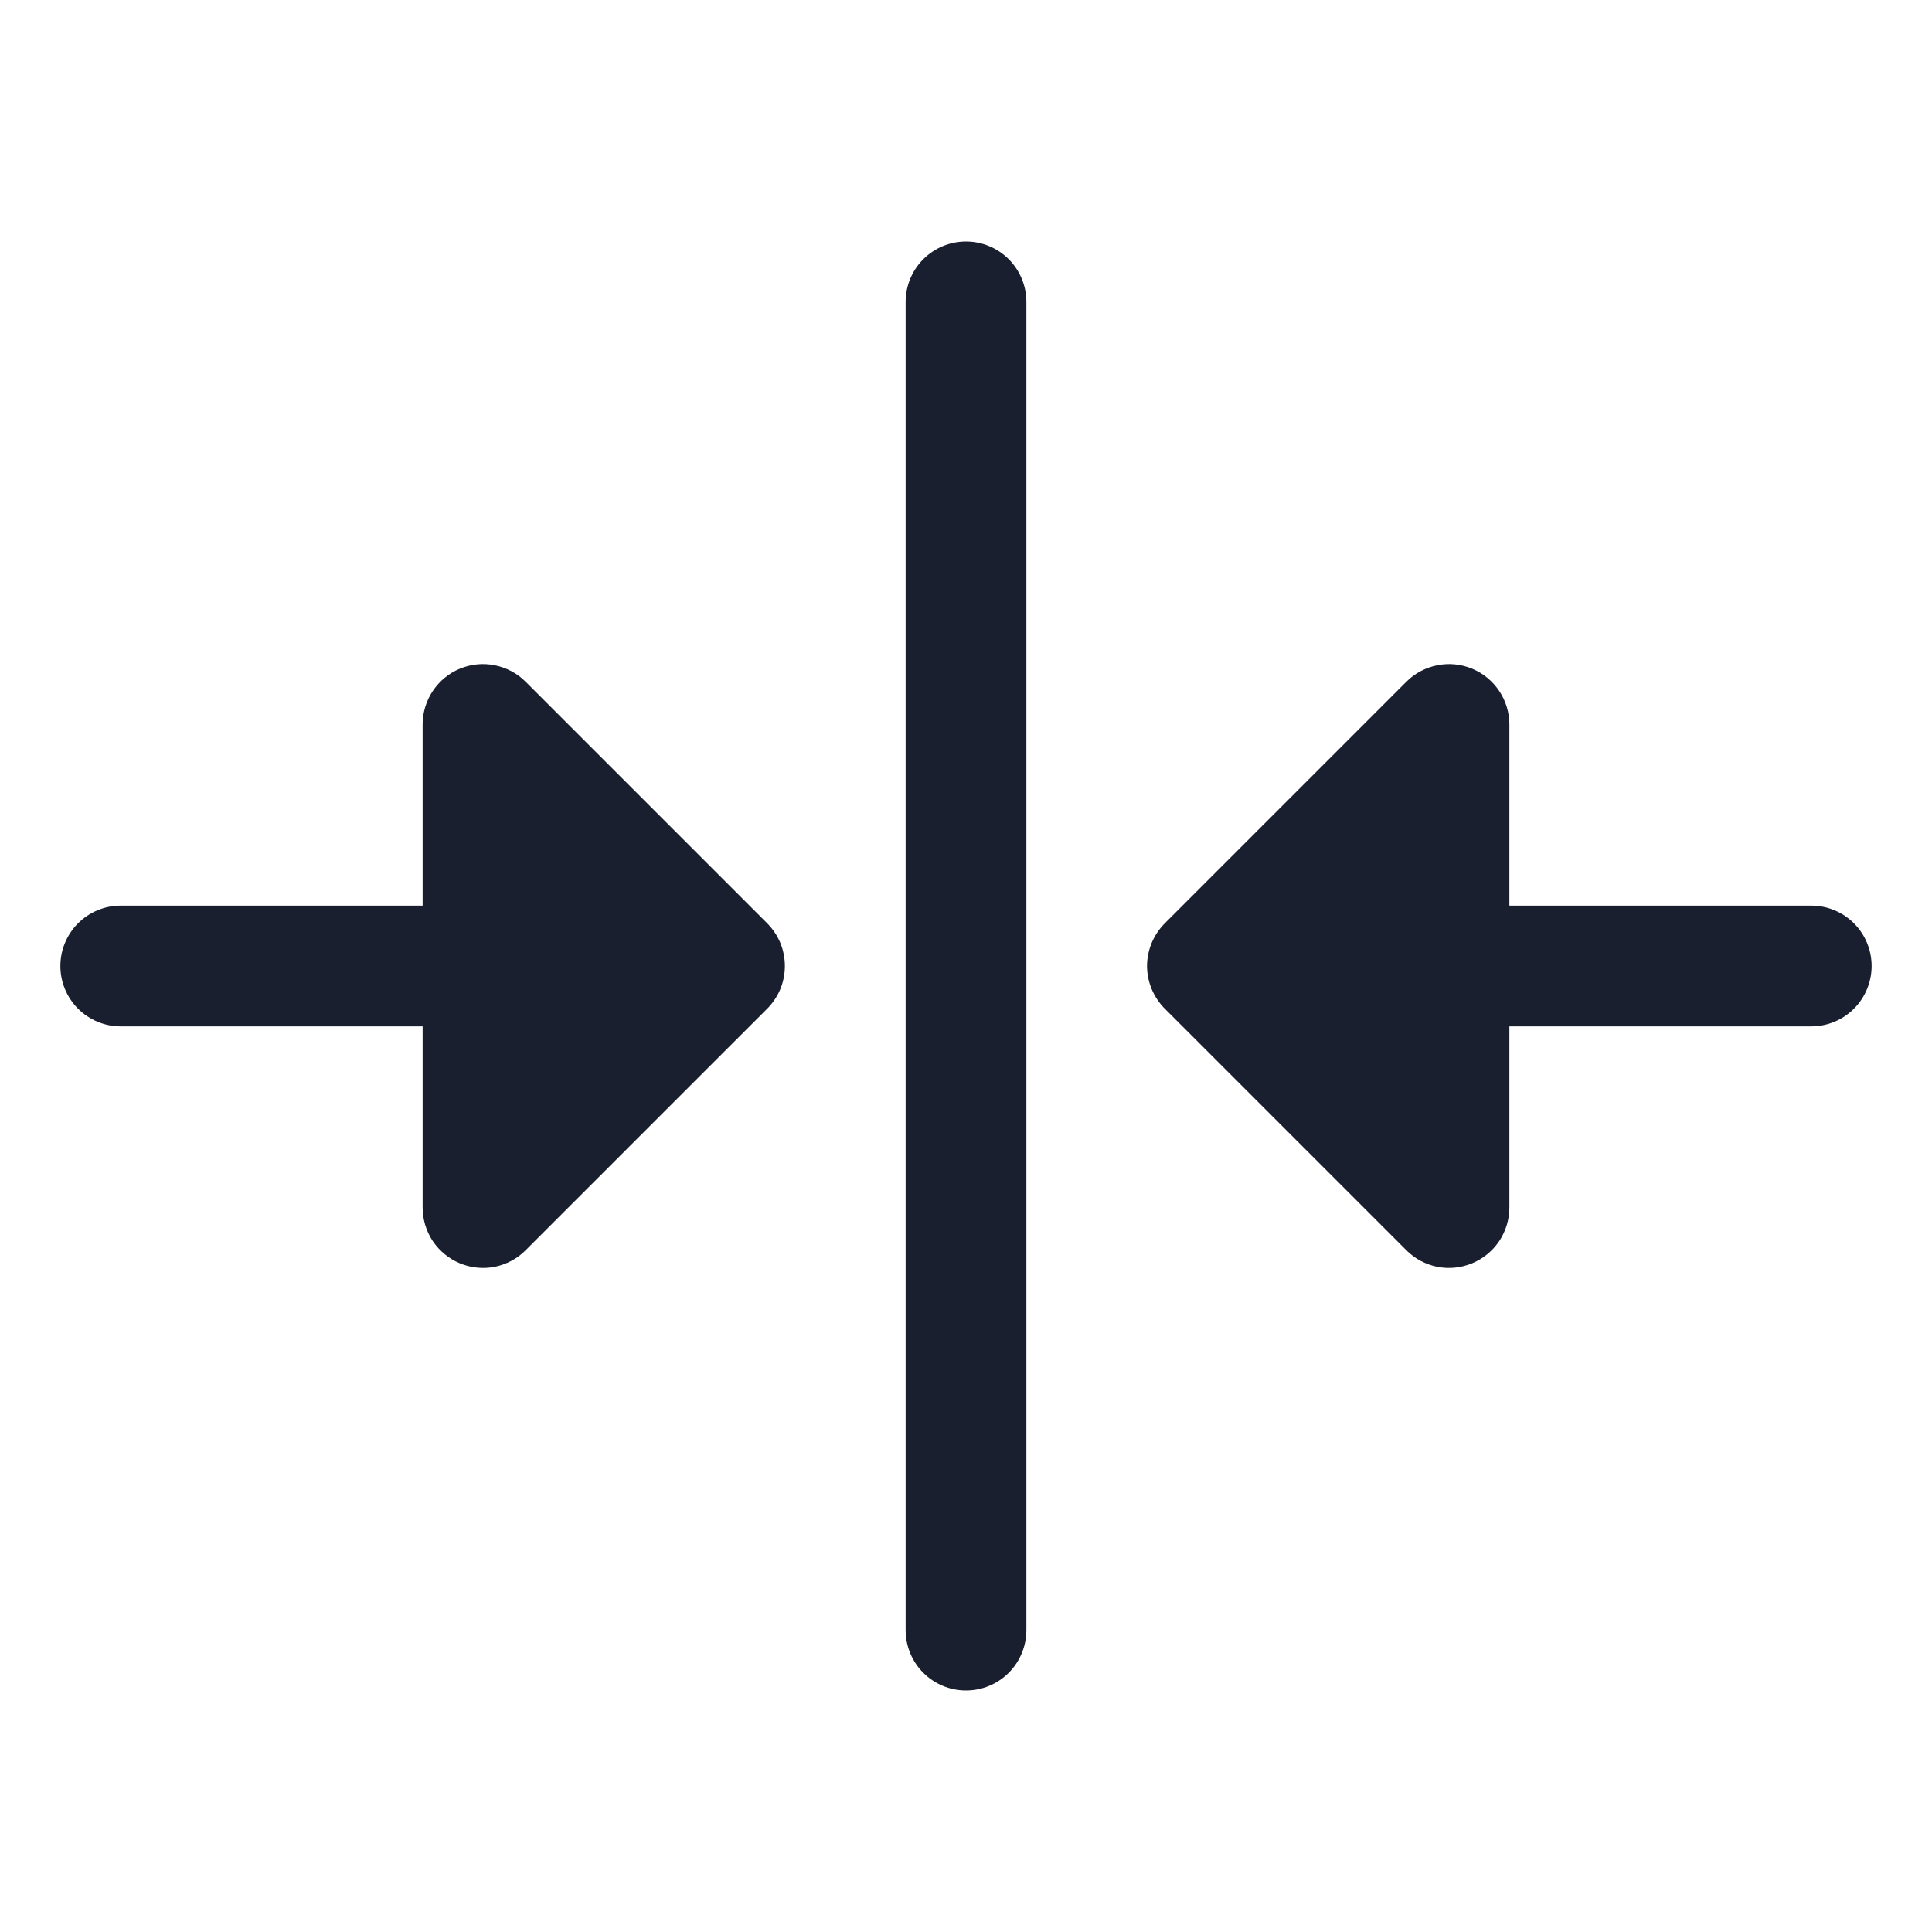<svg width="20" height="20" viewBox="0 0 20 20" fill="none" xmlns="http://www.w3.org/2000/svg">
<path d="M7.942 9.558C8 9.616 8.046 9.685 8.078 9.761C8.109 9.837 8.125 9.918 8.125 10C8.125 10.082 8.109 10.164 8.078 10.239C8.046 10.315 8 10.384 7.942 10.442L5.442 12.942C5.355 13.03 5.243 13.089 5.122 13.114C5.001 13.138 4.875 13.125 4.761 13.078C4.646 13.03 4.549 12.95 4.48 12.848C4.412 12.745 4.375 12.624 4.375 12.5V10.625H1.25C1.084 10.625 0.925 10.559 0.808 10.442C0.691 10.325 0.625 10.166 0.625 10C0.625 9.834 0.691 9.675 0.808 9.558C0.925 9.441 1.084 9.375 1.25 9.375H4.375V7.5C4.375 7.376 4.412 7.255 4.48 7.153C4.549 7.05 4.646 6.969 4.761 6.922C4.875 6.875 5.001 6.862 5.122 6.887C5.243 6.911 5.355 6.97 5.442 7.058L7.942 9.558ZM18.75 9.375H15.625V7.5C15.625 7.376 15.588 7.255 15.52 7.153C15.451 7.05 15.354 6.969 15.239 6.922C15.125 6.875 14.999 6.862 14.878 6.887C14.757 6.911 14.645 6.97 14.558 7.058L12.058 9.558C12 9.616 11.954 9.685 11.922 9.761C11.891 9.837 11.874 9.918 11.874 10C11.874 10.082 11.891 10.164 11.922 10.239C11.954 10.315 12 10.384 12.058 10.442L14.558 12.942C14.645 13.03 14.757 13.089 14.878 13.114C14.999 13.138 15.125 13.125 15.239 13.078C15.354 13.03 15.451 12.95 15.52 12.848C15.588 12.745 15.625 12.624 15.625 12.5V10.625H18.75C18.916 10.625 19.075 10.559 19.192 10.442C19.309 10.325 19.375 10.166 19.375 10C19.375 9.834 19.309 9.675 19.192 9.558C19.075 9.441 18.916 9.375 18.75 9.375ZM10 2.5C9.834 2.5 9.675 2.566 9.558 2.683C9.441 2.8 9.375 2.959 9.375 3.125V16.875C9.375 17.041 9.441 17.2 9.558 17.317C9.675 17.434 9.834 17.5 10 17.5C10.166 17.5 10.325 17.434 10.442 17.317C10.559 17.2 10.625 17.041 10.625 16.875V3.125C10.625 2.959 10.559 2.8 10.442 2.683C10.325 2.566 10.166 2.5 10 2.5Z" fill="#191F2E"/>
</svg>
